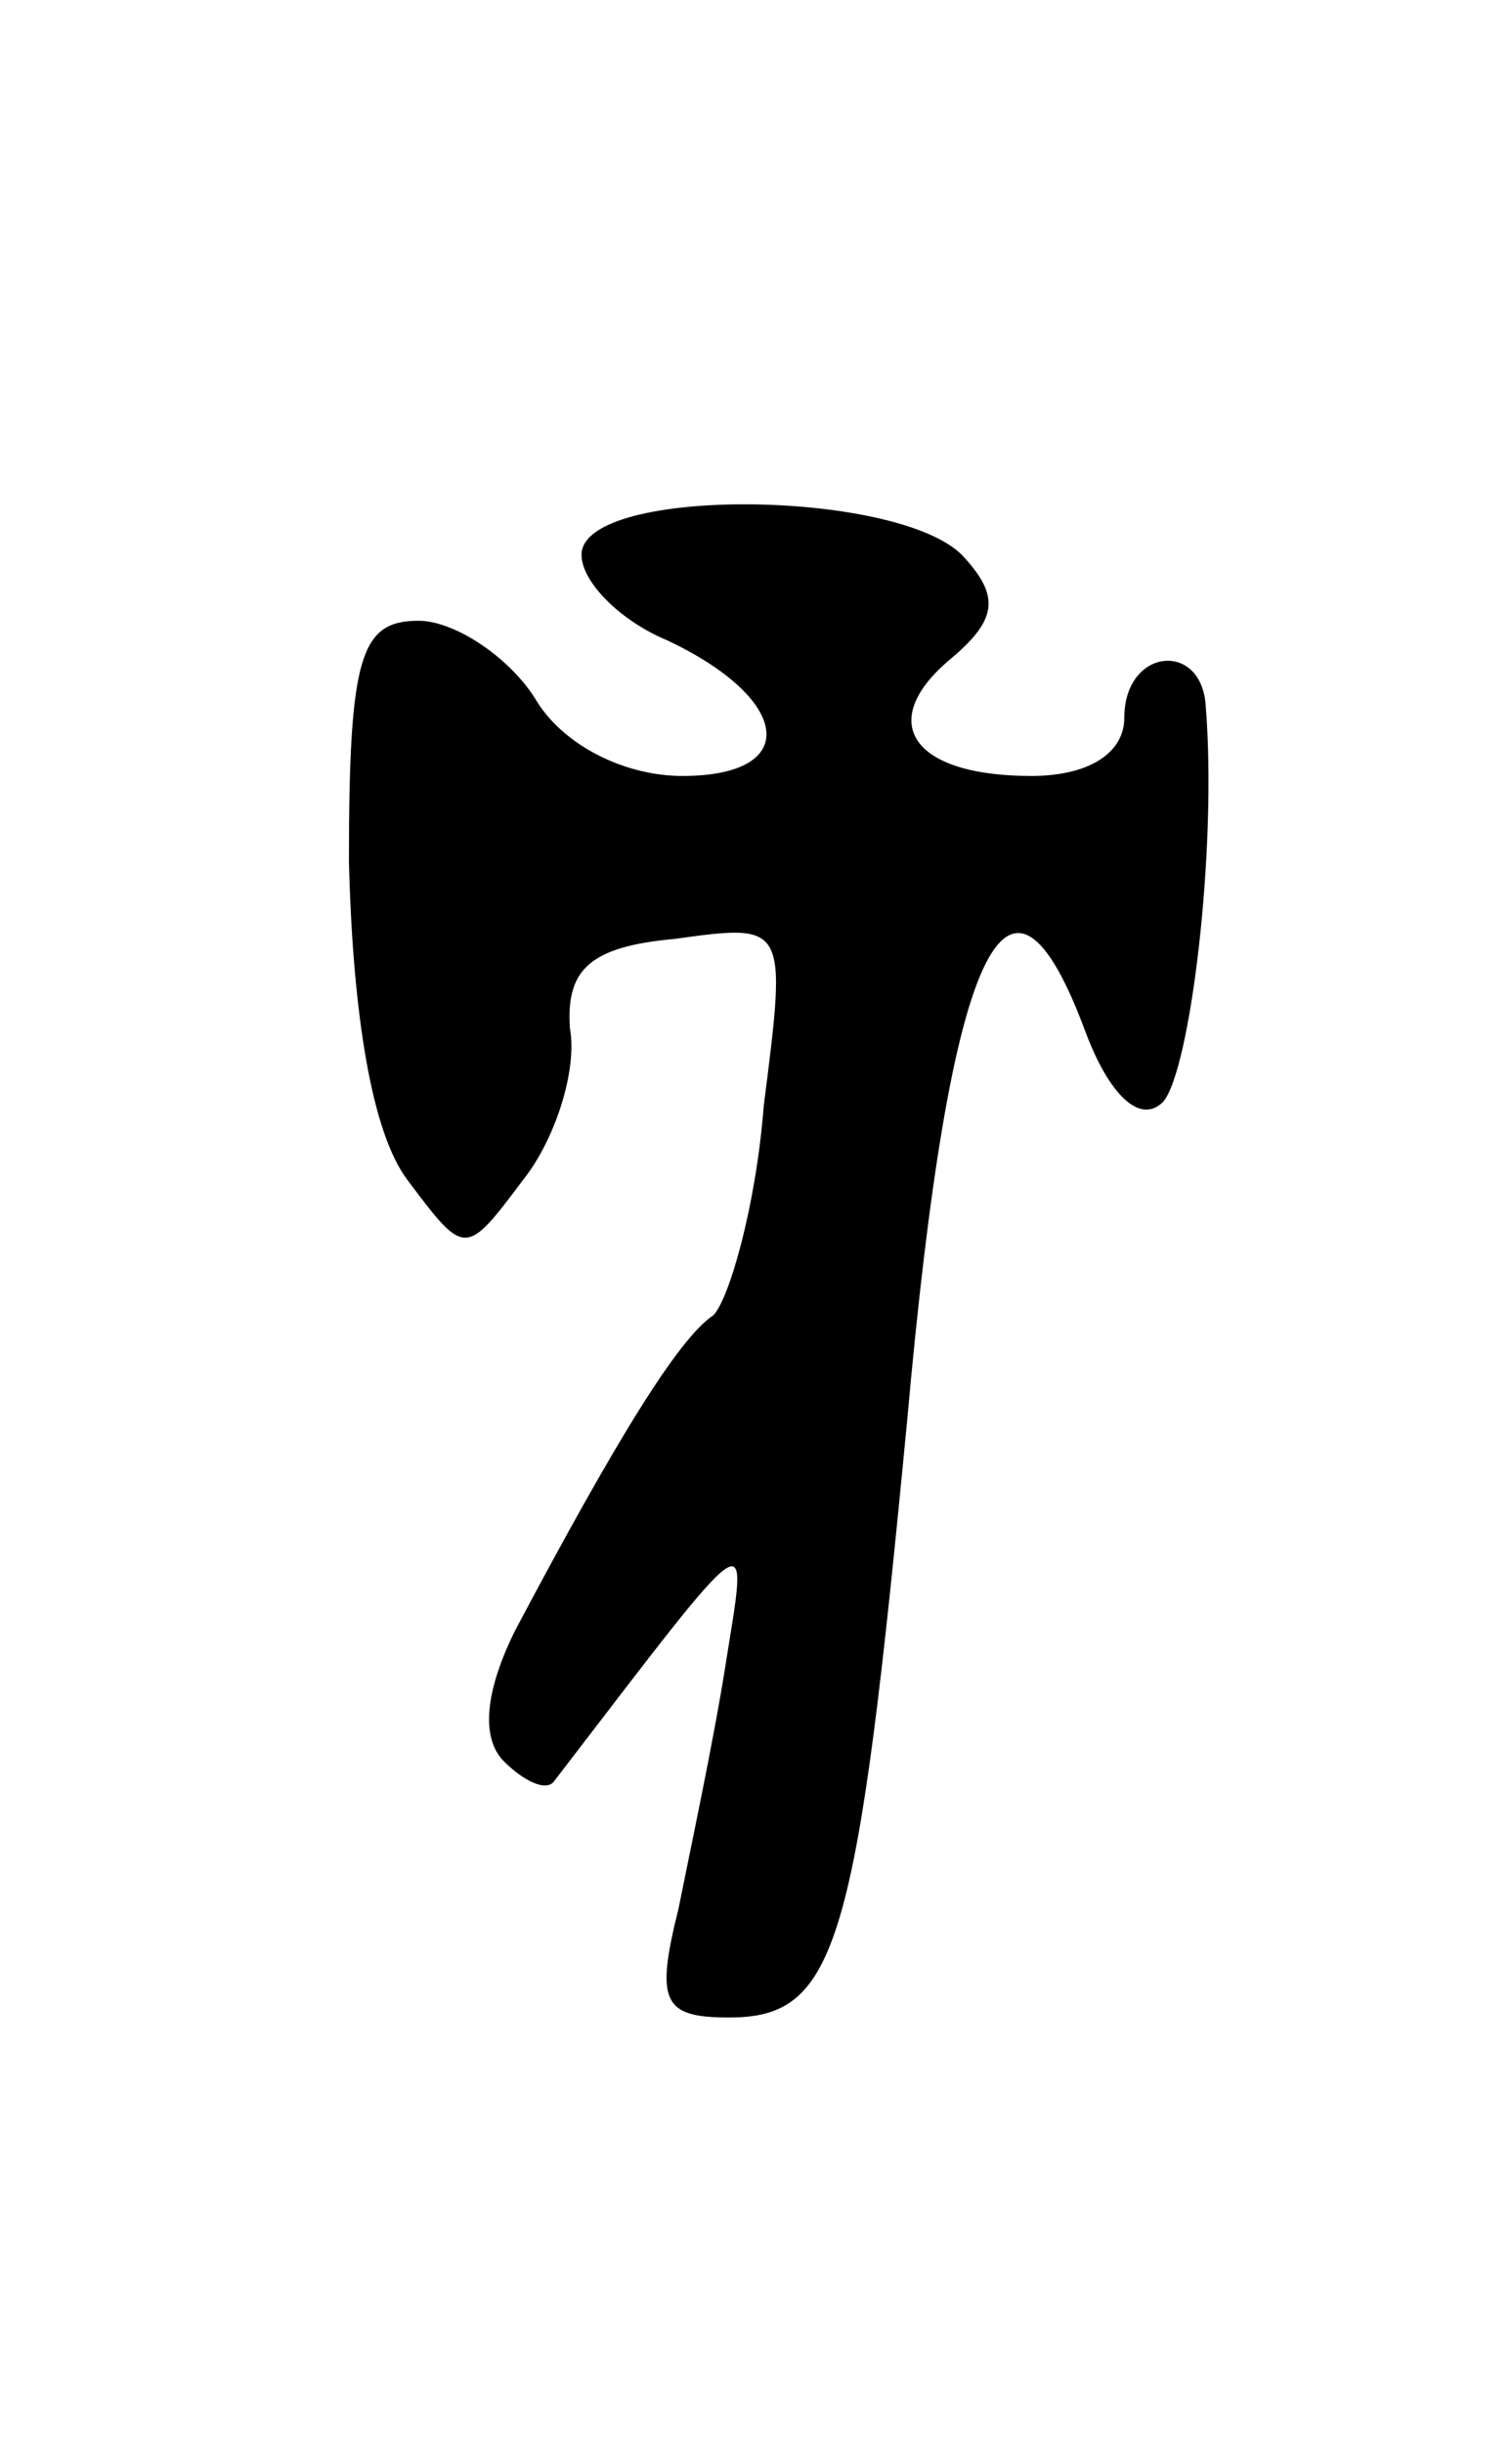 <svg version="1.0" xmlns="http://www.w3.org/2000/svg"
 width="39pt" height="63pt" viewBox="0 0 39 63"
 preserveAspectRatio="xMidYMid meet">
<g transform="translate(0,63) scale(0.1,-0.1)"
fill="#000000" stroke="none">
<path d="M150 487 c0 -7 10 -17 22 -22 32 -15 35 -35 4 -35 -15 0 -31 8 -38
20 -7 11 -21 20 -30 20 -15 0 -18 -9 -18 -62 1 -40 6 -70 15 -82 15 -20 15
-20 30 0 8 10 14 28 12 39 -1 15 5 21 27 23 29 4 29 4 23 -43 -2 -26 -9 -50
-13 -54 -9 -6 -25 -32 -51 -81 -8 -16 -9 -28 -3 -34 5 -5 11 -8 13 -5 53 69
50 67 44 29 -3 -19 -9 -47 -12 -62 -6 -24 -4 -28 13 -28 28 0 33 18 46 154 11
123 26 154 46 100 6 -16 14 -24 20 -18 7 8 14 65 11 102 -1 17 -21 15 -21 -3
0 -9 -9 -15 -24 -15 -31 0 -40 14 -21 30 12 10 13 16 4 26 -15 18 -99 19 -99
1z"/>
</g>
</svg>

